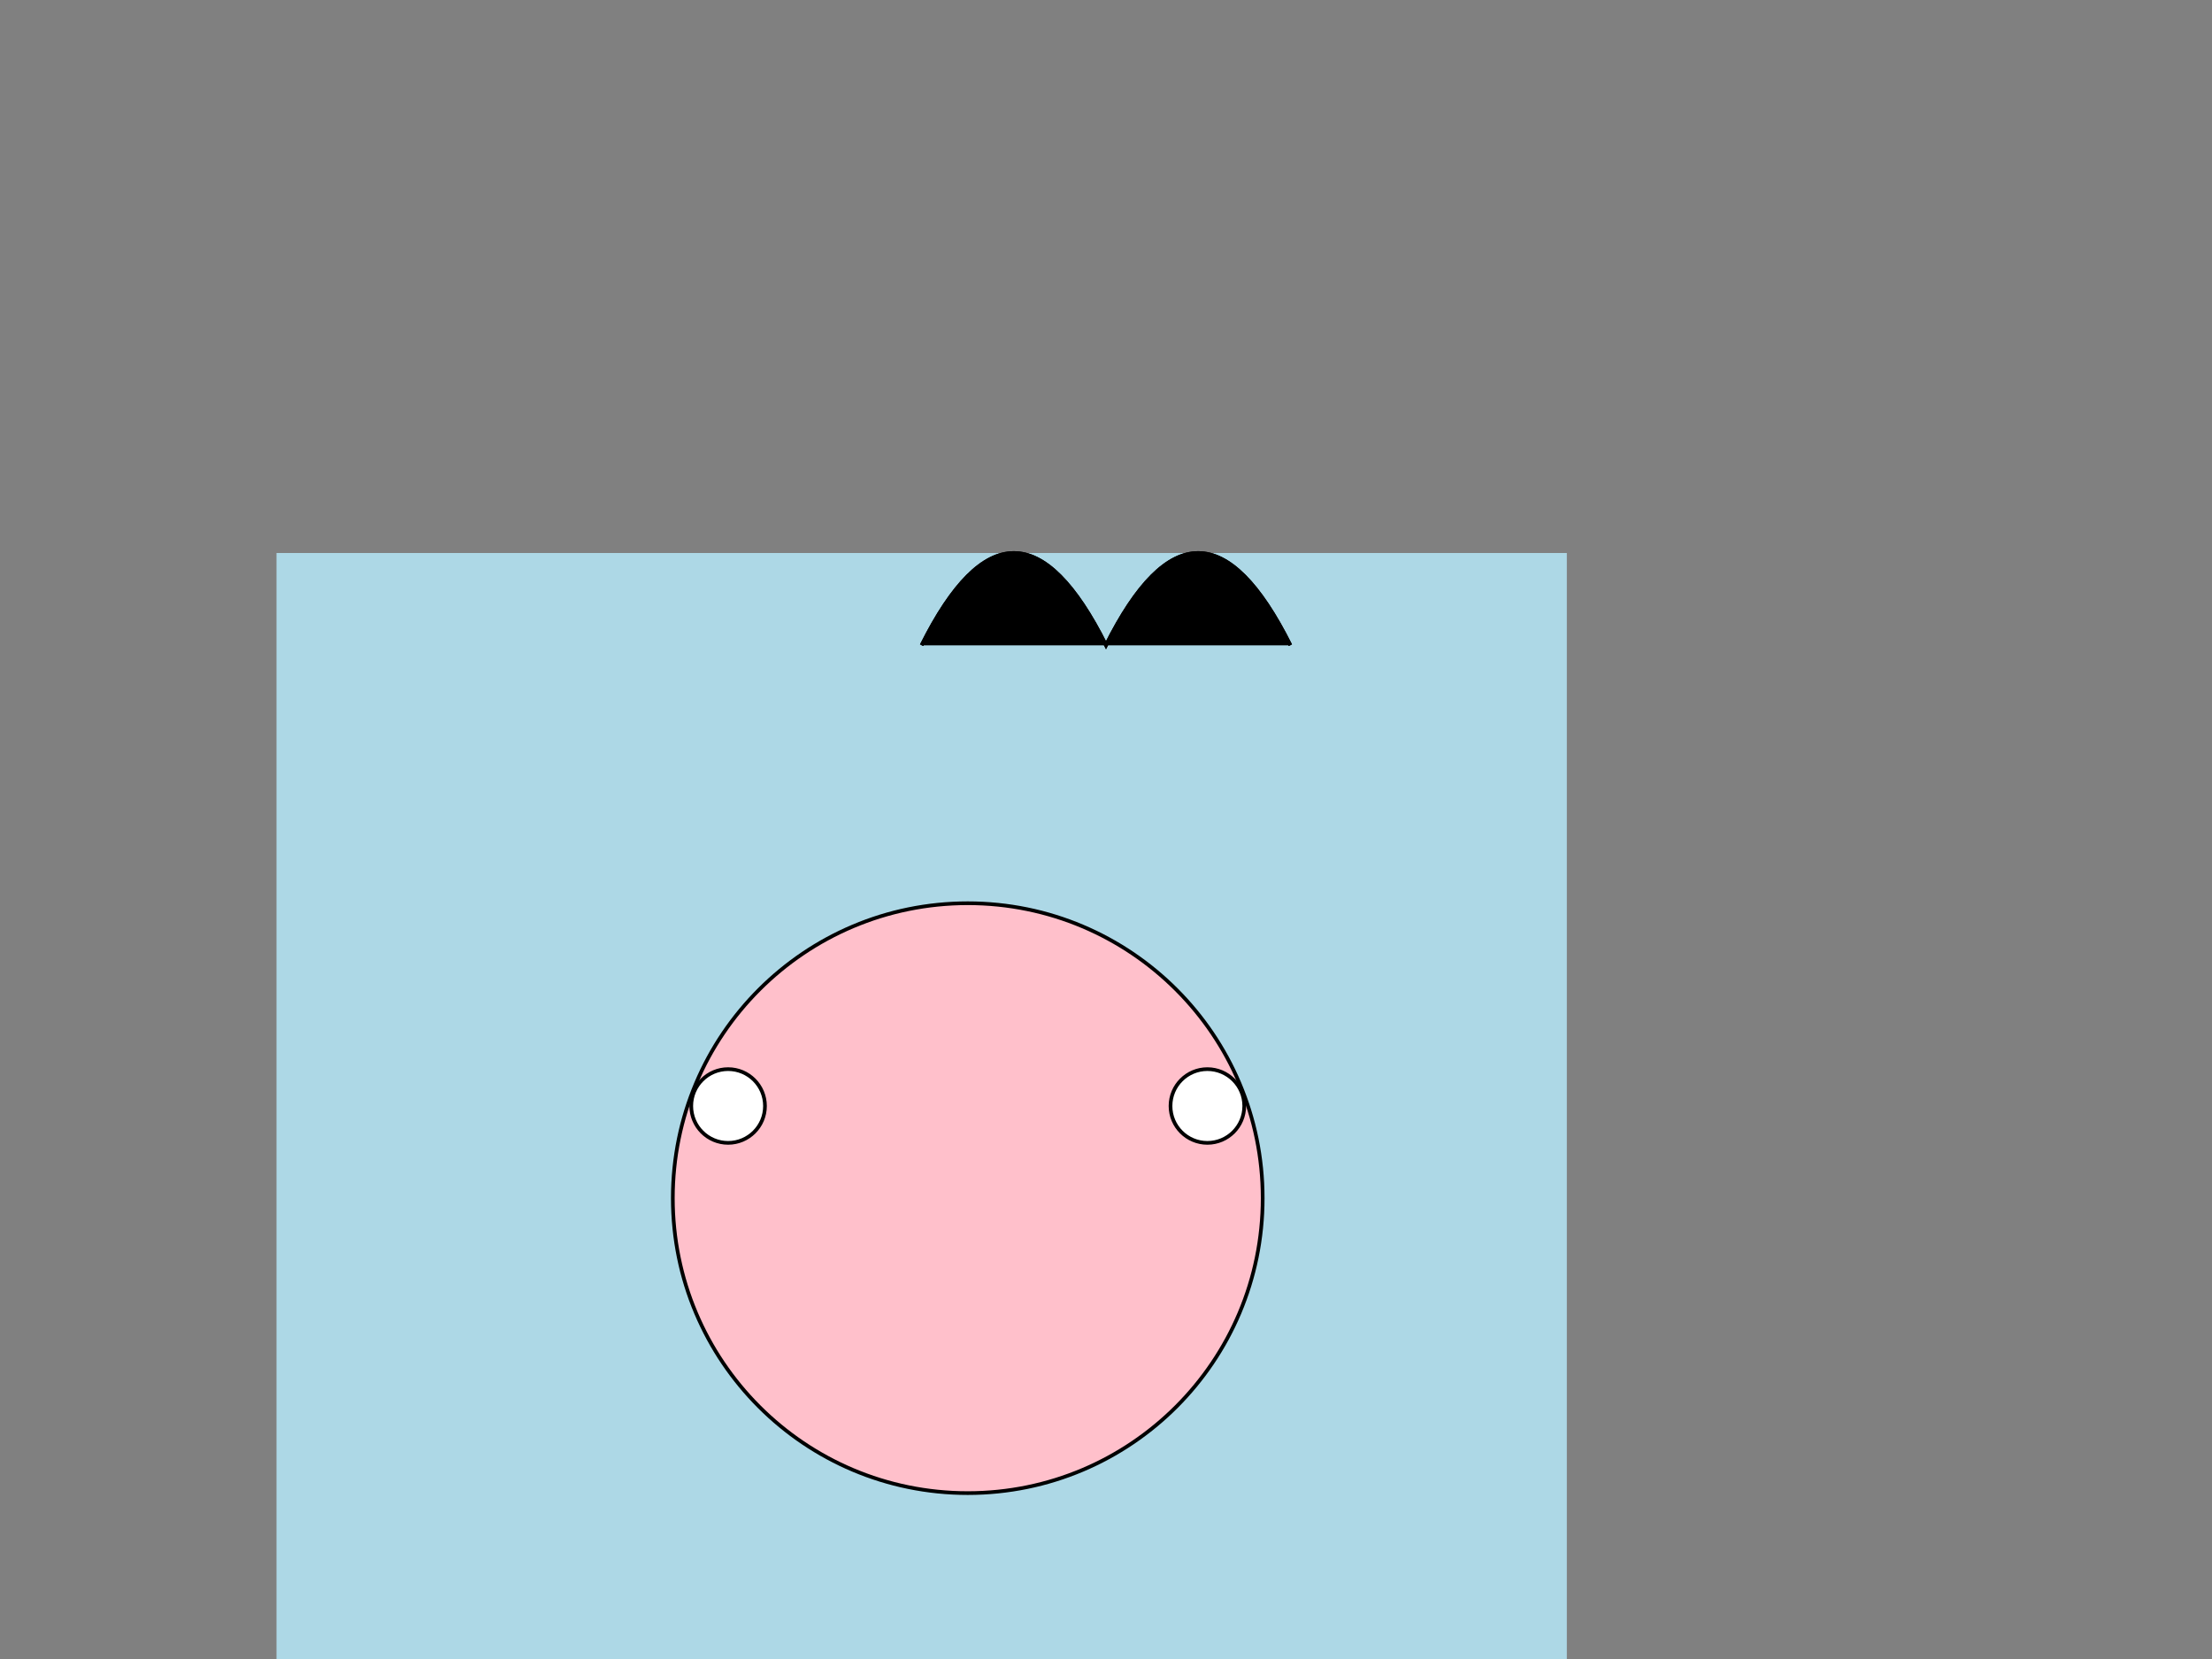 <svg width="600" height="450" xmlns="http://www.w3.org/2000/svg">

  <rect width="100%" height="100%" fill="#808080" stroke="none"/>

  <!-- Mermaid Body -->
  <rect x="75" y="150" width="350" height="450" fill="lightblue"/>

  <!-- Mermaid Head -->
  <circle cx="262.5" cy="325" r="80" stroke="black" fill="pink"/>

  <!-- Mermaid Eyes -->
  <circle cx="197.5" cy="300" r="10" stroke="black" fill="white"/>
  <circle cx="327.5" cy="300" r="10" stroke="black" fill="white"/>

  <!-- Mermaid Tail -->
  <polygon points="350,600 425,650 275,650" fill="lightblue"/>

  <!-- Mermaid Hair -->
  <path d="M250,175 Q275,125 300,175 Q325,125 350,175" stroke="black"/>
  <path d="M350,175 Q325,125 300,175 Q275,125 250,175" stroke="black"/>

</svg>